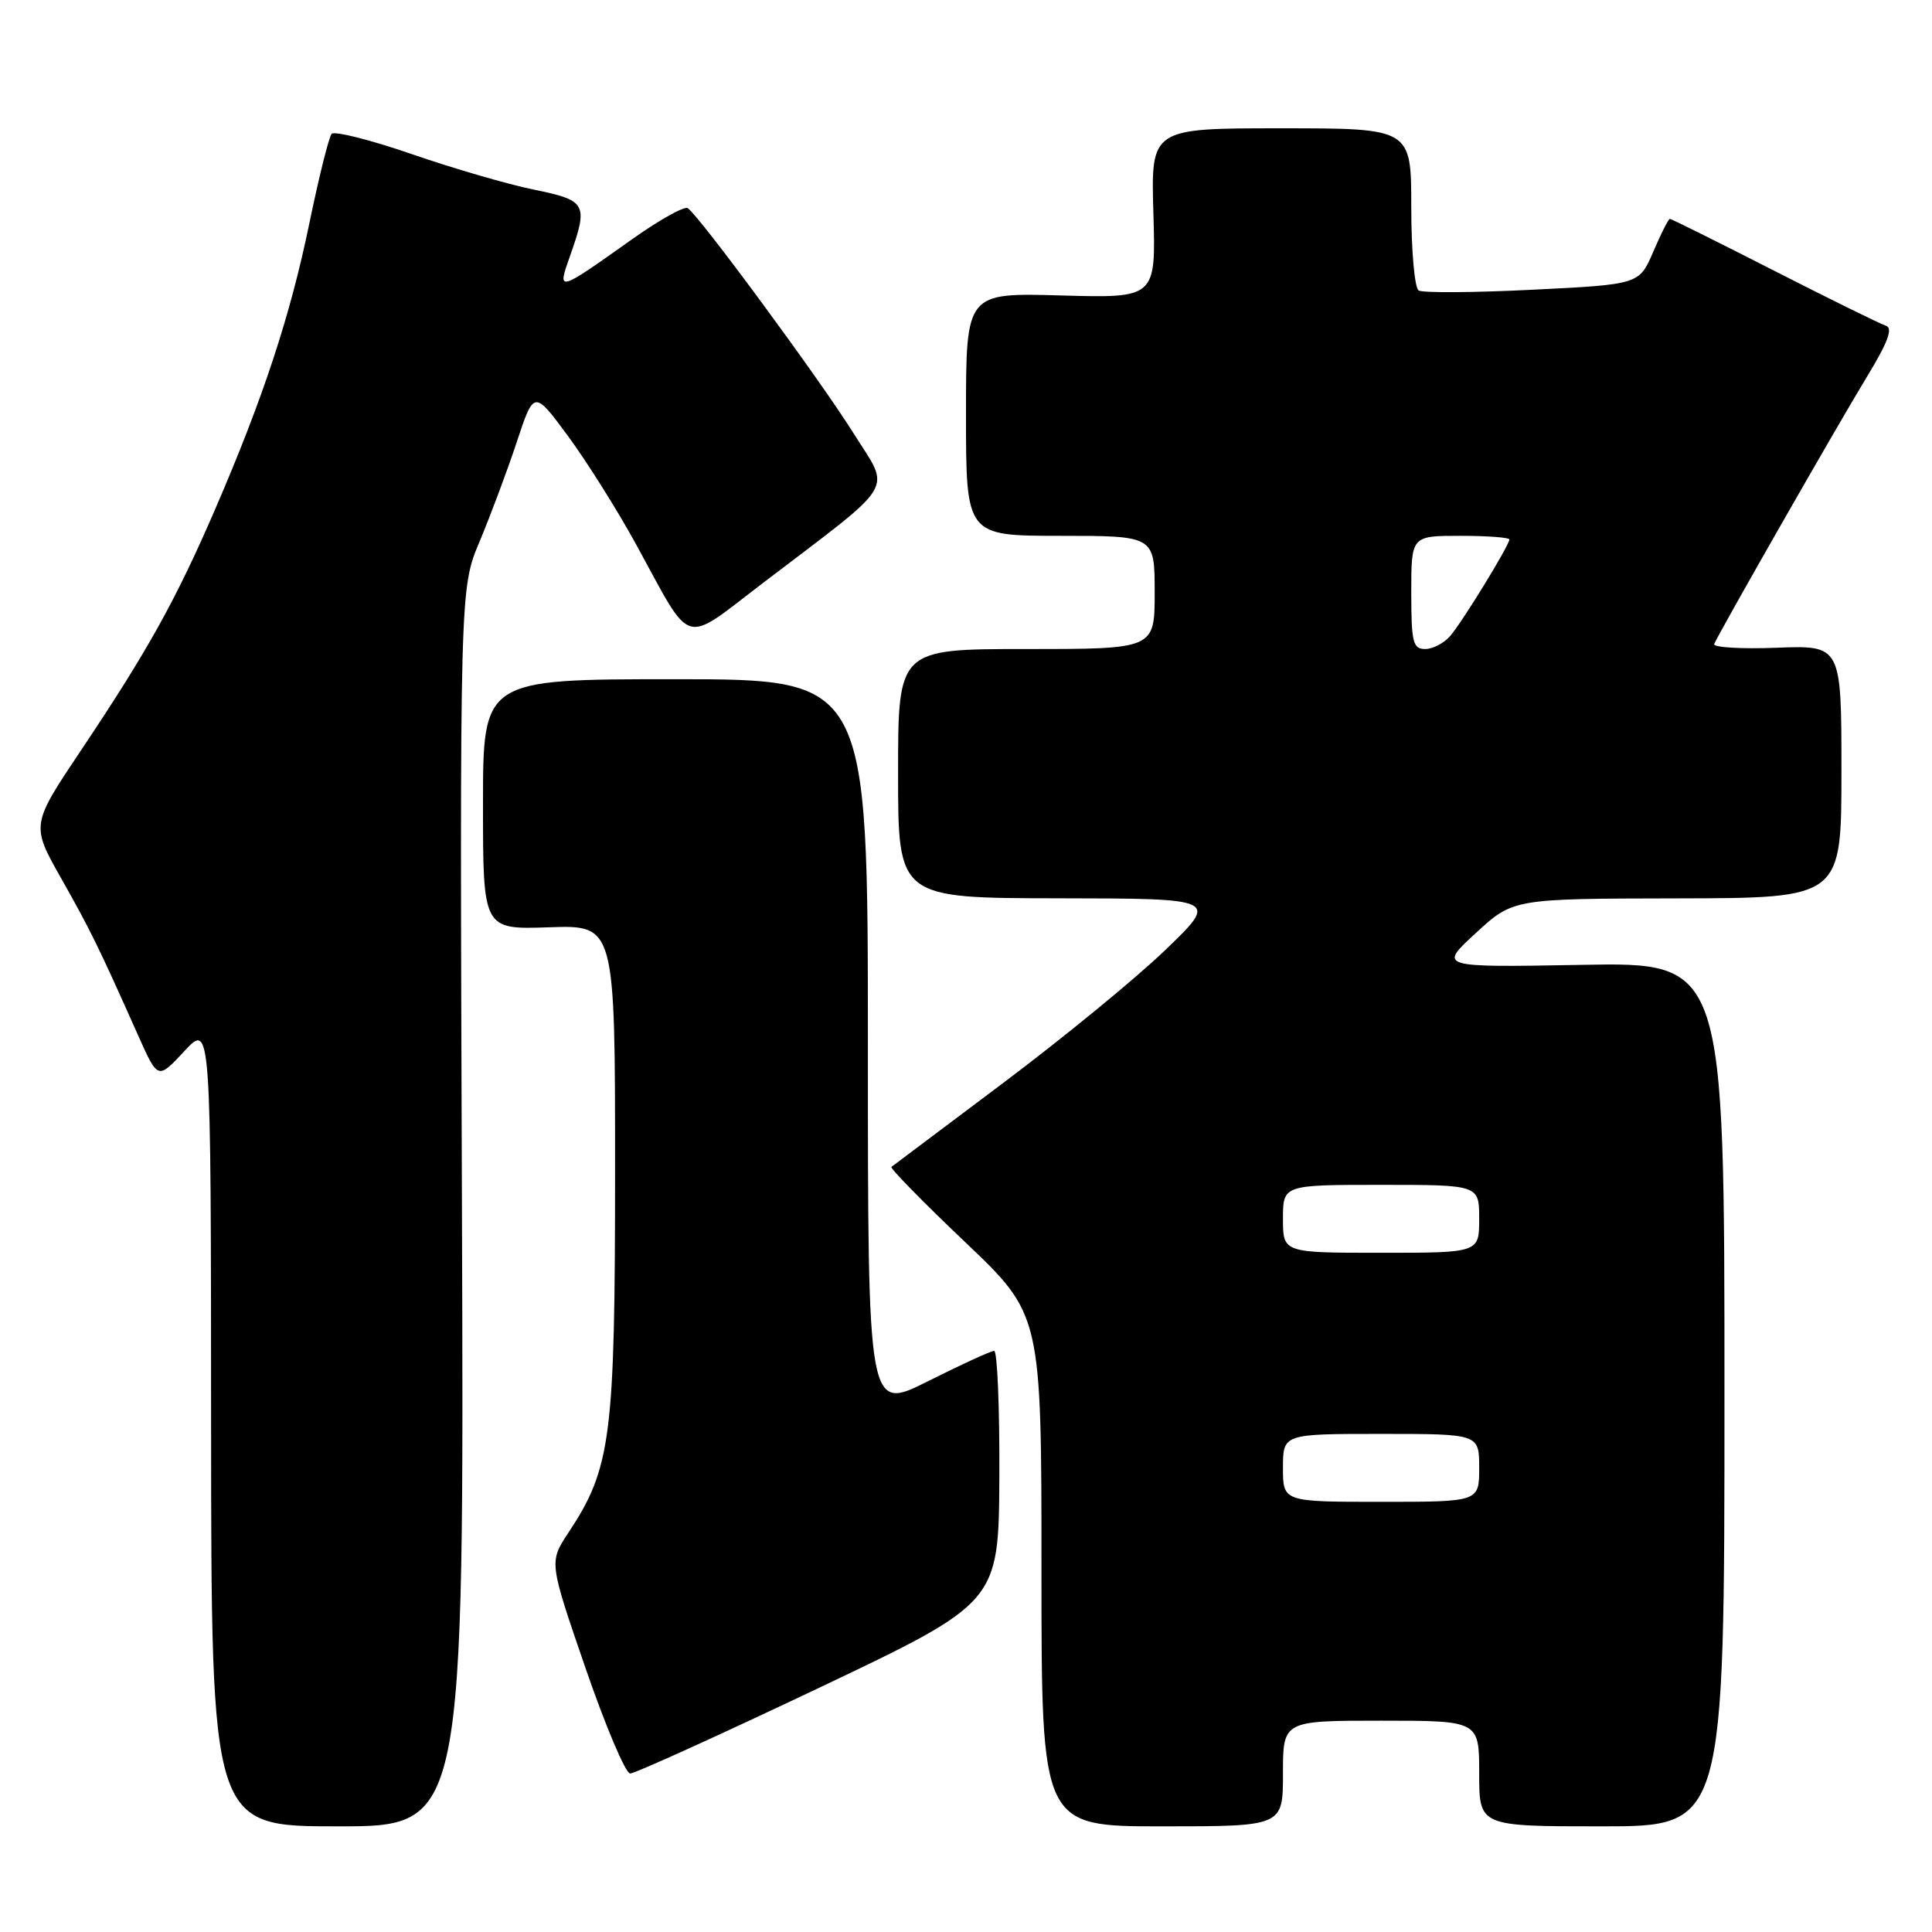 <?xml version="1.0" encoding="UTF-8" standalone="no"?>
<!DOCTYPE svg PUBLIC "-//W3C//DTD SVG 1.1//EN" "http://www.w3.org/Graphics/SVG/1.1/DTD/svg11.dtd" >
<svg xmlns="http://www.w3.org/2000/svg" xmlns:xlink="http://www.w3.org/1999/xlink" version="1.1" viewBox="0 0 256 256">
 <g >
 <path fill="currentColor"
d=" M 61.21 160.00 C 60.92 77.99 60.92 77.99 63.55 71.75 C 64.99 68.31 67.21 62.39 68.47 58.58 C 70.76 51.67 70.76 51.67 75.30 57.83 C 77.80 61.23 81.87 67.71 84.35 72.25 C 91.86 85.96 90.28 85.49 101.12 77.23 C 119.15 63.49 118.05 65.31 113.09 57.40 C 108.61 50.25 92.57 28.47 91.12 27.58 C 90.67 27.30 87.42 29.11 83.90 31.60 C 73.77 38.79 73.81 38.78 75.54 33.89 C 77.97 27.01 77.72 26.55 70.75 25.13 C 67.31 24.43 60.03 22.31 54.56 20.42 C 49.09 18.53 44.31 17.33 43.94 17.74 C 43.58 18.16 42.26 23.45 41.01 29.50 C 38.47 41.84 34.88 52.74 28.49 67.52 C 23.29 79.54 19.55 86.26 10.74 99.41 C 4.11 109.32 4.11 109.32 8.12 116.41 C 12.03 123.33 13.03 125.38 18.34 137.28 C 20.92 143.06 20.92 143.06 24.43 139.28 C 27.95 135.50 27.95 135.50 27.97 188.75 C 28.00 242.00 28.00 242.00 44.75 242.00 C 61.50 242.00 61.50 242.00 61.21 160.00 Z  M 170.00 235.00 C 170.00 228.00 170.00 228.00 183.00 228.00 C 196.00 228.00 196.00 228.00 196.00 235.00 C 196.00 242.00 196.00 242.00 212.25 242.00 C 228.50 242.00 228.50 242.00 228.50 184.75 C 228.50 127.50 228.50 127.50 209.55 127.85 C 190.59 128.19 190.59 128.19 195.55 123.64 C 200.50 119.08 200.50 119.08 222.25 119.04 C 244.00 119.00 244.00 119.00 244.00 102.25 C 244.00 85.50 244.00 85.50 235.39 85.83 C 230.66 86.01 226.94 85.78 227.14 85.33 C 227.87 83.65 243.50 56.29 247.31 50.04 C 250.20 45.29 250.87 43.46 249.87 43.15 C 249.12 42.91 242.45 39.63 235.06 35.86 C 227.66 32.09 221.46 29.00 221.27 29.00 C 221.08 29.00 220.09 30.96 219.07 33.35 C 217.20 37.69 217.20 37.69 203.08 38.39 C 195.31 38.78 188.52 38.82 187.98 38.49 C 187.44 38.15 187.00 33.18 187.00 27.44 C 187.00 17.00 187.00 17.00 169.75 17.00 C 152.50 17.00 152.50 17.00 152.83 28.25 C 153.16 39.50 153.16 39.50 140.58 39.15 C 128.00 38.79 128.00 38.79 128.00 54.90 C 128.00 71.00 128.00 71.00 140.50 71.00 C 153.00 71.00 153.00 71.00 153.00 78.50 C 153.00 86.00 153.00 86.00 136.00 86.00 C 119.00 86.00 119.00 86.00 119.00 102.50 C 119.00 119.00 119.00 119.00 140.25 119.03 C 161.50 119.06 161.50 119.06 154.41 125.88 C 150.52 129.63 140.84 137.56 132.91 143.51 C 124.99 149.45 118.33 154.45 118.12 154.62 C 117.91 154.79 122.29 159.27 127.87 164.57 C 138.00 174.20 138.00 174.20 138.00 208.10 C 138.00 242.00 138.00 242.00 154.00 242.00 C 170.00 242.00 170.00 242.00 170.00 235.00 Z  M 108.48 223.67 C 132.33 212.33 132.33 212.33 132.42 195.67 C 132.46 186.50 132.15 179.00 131.73 179.00 C 131.30 179.00 127.37 180.81 122.98 183.01 C 115.00 187.02 115.00 187.02 115.00 138.51 C 115.00 90.00 115.00 90.00 89.50 90.00 C 64.00 90.00 64.00 90.00 64.00 106.58 C 64.00 123.17 64.00 123.17 72.75 122.87 C 81.50 122.57 81.50 122.57 81.50 155.03 C 81.50 190.50 80.98 194.54 75.31 203.10 C 72.75 206.98 72.75 206.98 77.57 220.99 C 80.22 228.69 82.89 235.00 83.50 235.00 C 84.12 235.00 95.35 229.90 108.48 223.67 Z  M 170.00 194.50 C 170.00 190.00 170.00 190.00 183.00 190.00 C 196.00 190.00 196.00 190.00 196.00 194.50 C 196.00 199.00 196.00 199.00 183.00 199.00 C 170.00 199.00 170.00 199.00 170.00 194.50 Z  M 170.00 161.50 C 170.00 157.00 170.00 157.00 183.00 157.00 C 196.00 157.00 196.00 157.00 196.00 161.50 C 196.00 166.00 196.00 166.00 183.00 166.00 C 170.00 166.00 170.00 166.00 170.00 161.50 Z  M 187.00 78.50 C 187.00 71.00 187.00 71.00 193.50 71.00 C 197.07 71.00 200.00 71.22 200.00 71.48 C 200.00 72.24 193.84 82.30 192.18 84.25 C 191.36 85.21 189.86 86.00 188.85 86.00 C 187.22 86.00 187.00 85.12 187.00 78.50 Z "/>
</g>
</svg>